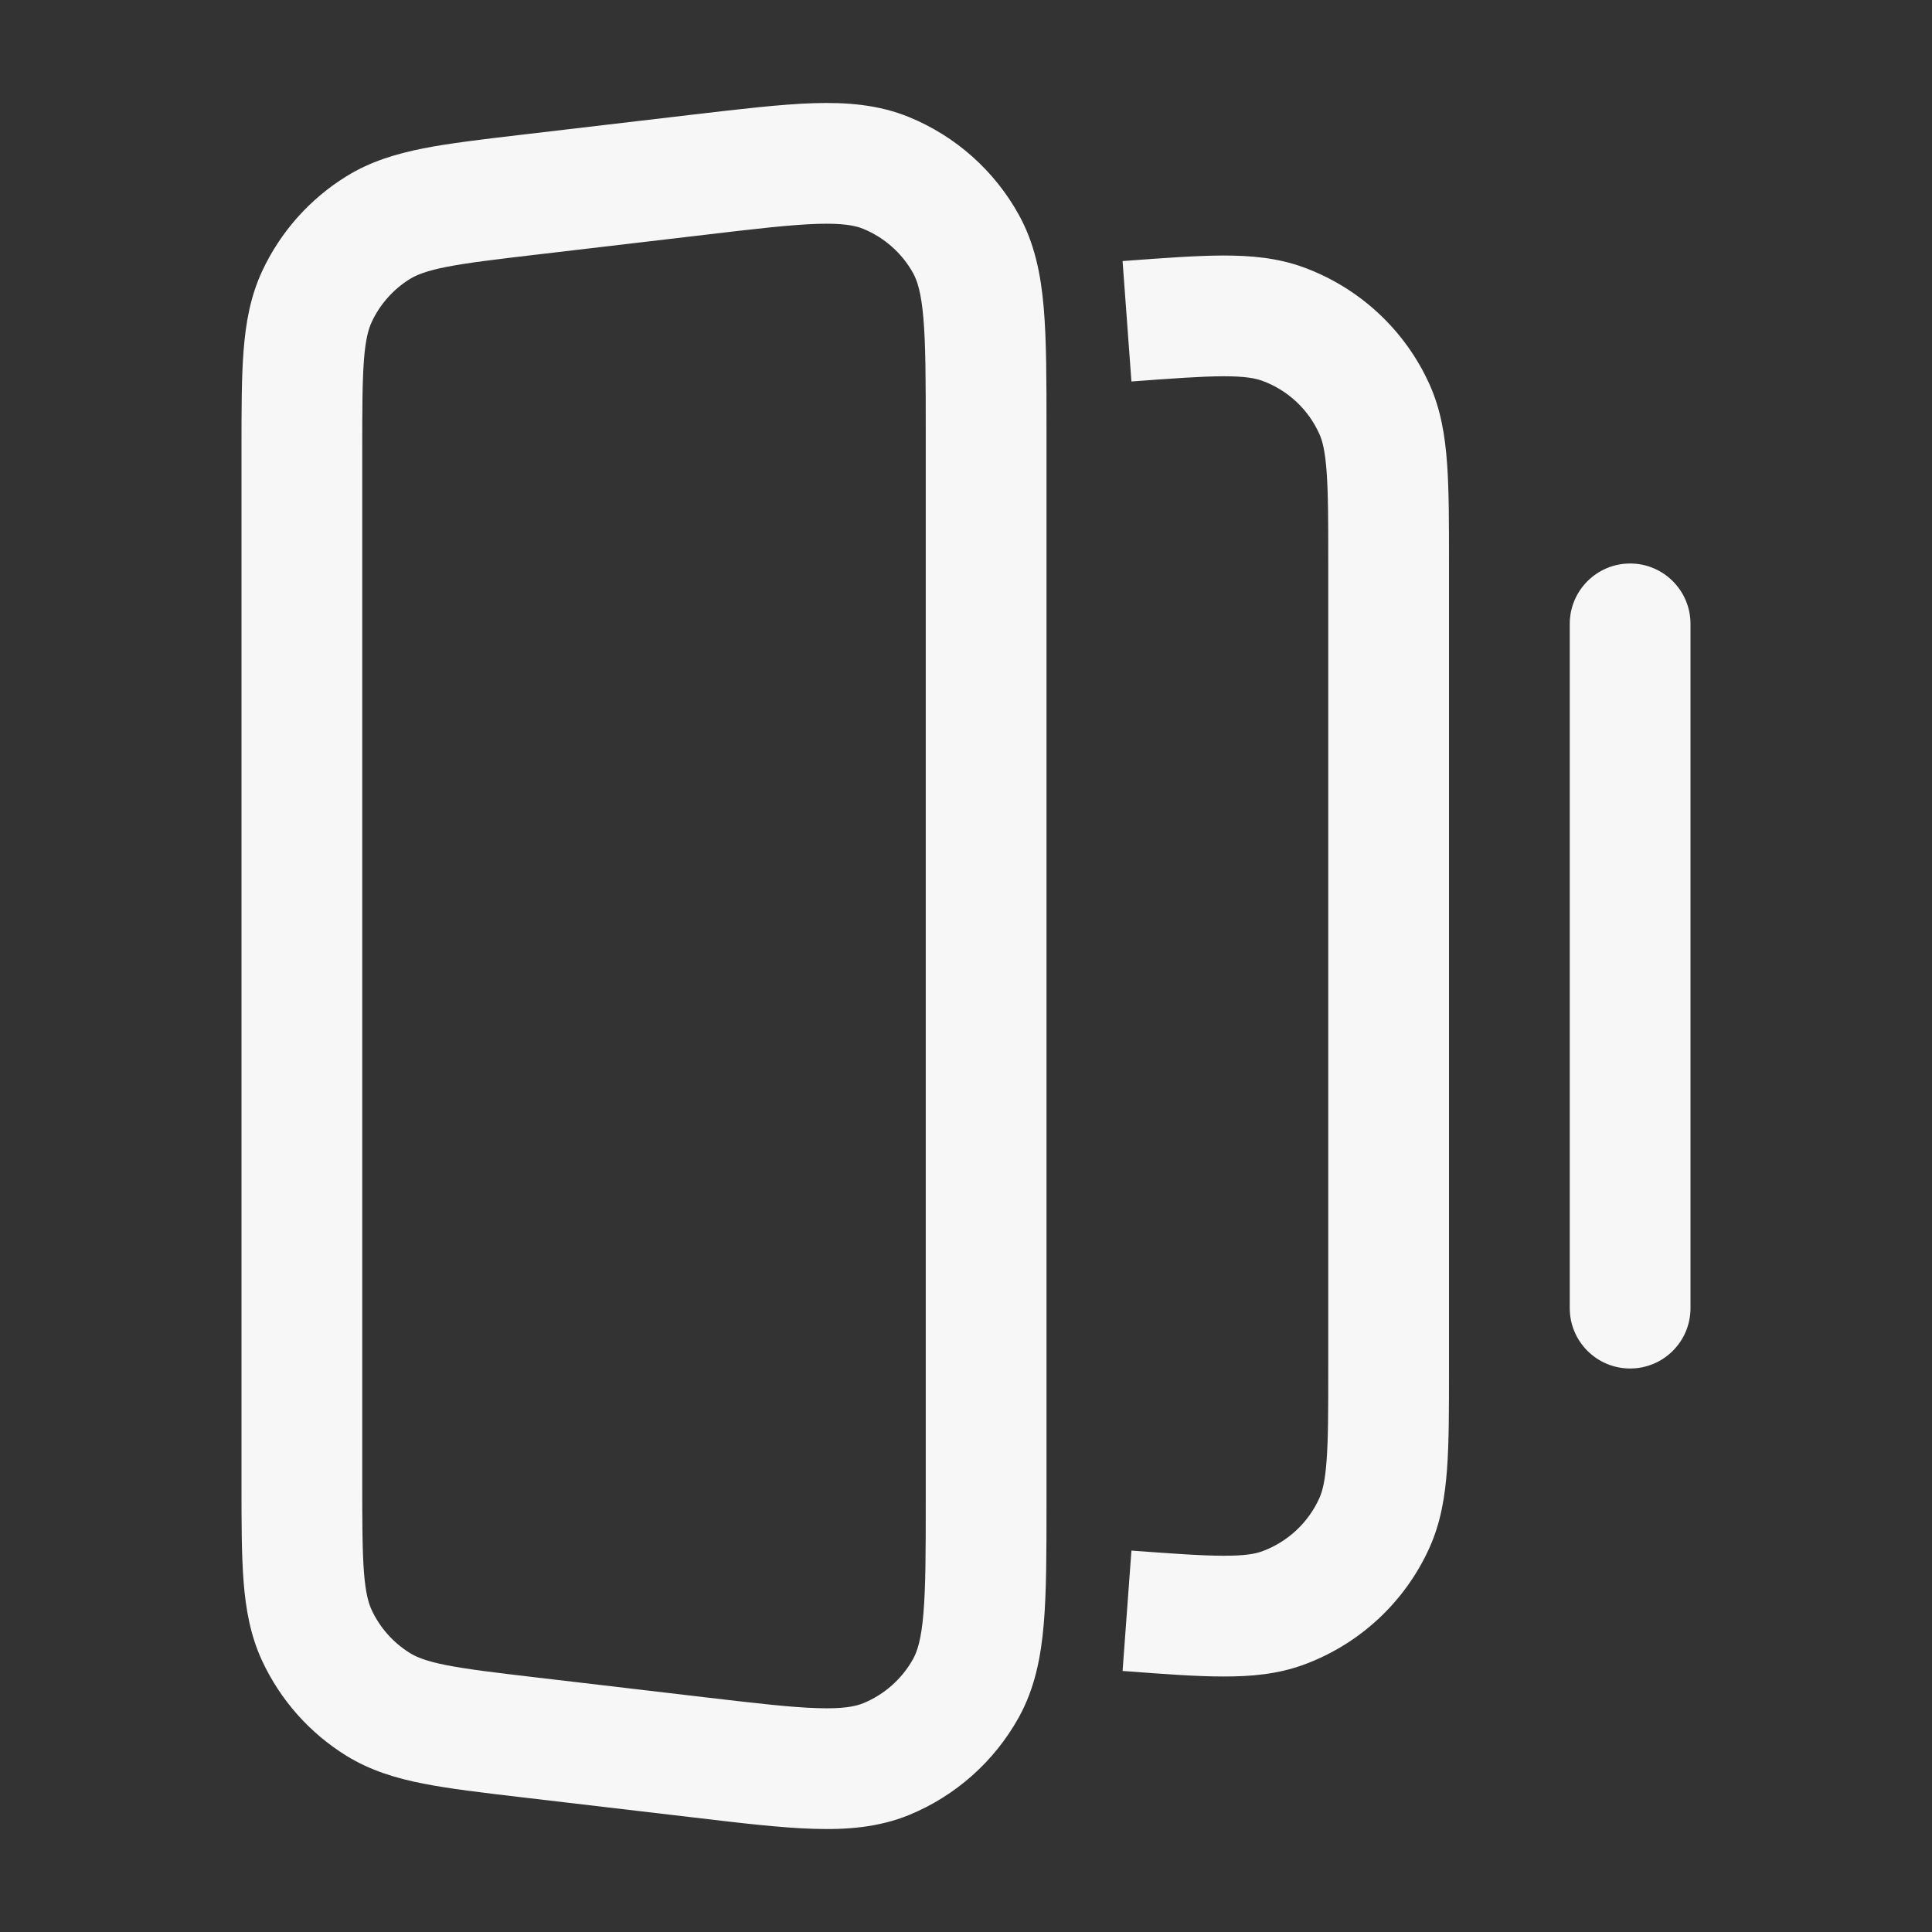 <svg width="24" height="24" viewBox="0 0 24 24" fill="none" xmlns="http://www.w3.org/2000/svg">
<rect x="0" y="0" width="24" height="24" fill="#333333" stroke="none"/>
<path d="M20.25 7C20.664 7 21 7.336 21 7.75V16.25C21 16.665 20.664 17 20.25 17C19.836 17 19.5 16.665 19.5 16.25V7.75C19.5 7.336 19.836 7 20.25 7Z" fill="white" fill-opacity="0.96"/>
<path fill-rule="evenodd" clip-rule="evenodd" d="M13 5.316V18.684C13 19.279 13 19.773 12.966 20.172C12.931 20.587 12.854 20.976 12.655 21.335C12.352 21.881 11.872 22.308 11.294 22.546C10.914 22.701 10.518 22.732 10.103 22.718C9.702 22.706 9.211 22.648 8.621 22.578L6.46 22.324C5.984 22.268 5.585 22.221 5.259 22.157C4.918 22.09 4.601 21.994 4.305 21.812C3.848 21.53 3.484 21.12 3.257 20.633C3.111 20.319 3.053 19.992 3.026 19.646C3 19.314 3 18.912 3 18.433V5.568C3 5.088 3 4.686 3.026 4.355C3.053 4.008 3.111 3.682 3.257 3.367C3.484 2.881 3.848 2.471 4.305 2.189C4.601 2.006 4.918 1.911 5.259 1.843C5.585 1.779 5.984 1.732 6.46 1.676L8.621 1.422C9.211 1.353 9.702 1.295 10.103 1.282C10.518 1.269 10.914 1.299 11.294 1.455C11.872 1.692 12.352 2.119 12.655 2.666C12.854 3.025 12.931 3.414 12.966 3.828C13 4.228 13 4.722 13 5.316ZM11.471 3.956C11.444 3.635 11.395 3.487 11.343 3.393C11.205 3.145 10.987 2.951 10.724 2.843C10.625 2.802 10.472 2.771 10.151 2.781C9.821 2.792 9.395 2.841 8.764 2.916L6.664 3.163C6.152 3.223 5.811 3.264 5.549 3.315C5.296 3.365 5.175 3.415 5.093 3.465C4.886 3.593 4.72 3.78 4.617 4.001C4.577 4.088 4.541 4.214 4.521 4.471C4.501 4.737 4.5 5.081 4.5 5.596V18.405C4.5 18.92 4.501 19.263 4.521 19.53C4.541 19.787 4.577 19.913 4.617 20C4.72 20.221 4.886 20.407 5.093 20.535C5.175 20.586 5.296 20.636 5.549 20.686C5.811 20.737 6.152 20.778 6.664 20.838L8.764 21.085C9.395 21.159 9.821 21.209 10.151 21.219C10.472 21.23 10.625 21.198 10.724 21.158C10.987 21.05 11.205 20.856 11.343 20.608C11.395 20.514 11.444 20.366 11.471 20.045C11.499 19.716 11.5 19.287 11.5 18.652V5.349C11.5 4.713 11.499 4.284 11.471 3.956Z" fill="white" fill-opacity="0.96"/>
<path d="M18 6.982C18 6.494 18 6.088 17.976 5.756C17.951 5.412 17.898 5.087 17.759 4.777C17.454 4.099 16.887 3.573 16.188 3.319C15.869 3.203 15.541 3.174 15.196 3.174C14.864 3.175 14.459 3.205 13.972 3.241L13.945 3.243L14.055 4.739C14.576 4.7 14.927 4.675 15.199 4.674C15.464 4.674 15.593 4.699 15.676 4.729C15.994 4.844 16.252 5.083 16.39 5.392C16.427 5.473 16.461 5.599 16.48 5.864C16.5 6.135 16.5 6.487 16.5 7.009V16.991C16.5 17.514 16.5 17.865 16.48 18.137C16.461 18.401 16.427 18.528 16.39 18.609C16.252 18.917 15.994 19.156 15.676 19.272C15.593 19.302 15.464 19.327 15.199 19.326C14.927 19.326 14.576 19.3 14.055 19.262L13.945 20.758L13.972 20.759C14.458 20.796 14.864 20.826 15.196 20.826C15.541 20.827 15.869 20.798 16.188 20.682C16.887 20.428 17.454 19.902 17.759 19.223C17.898 18.913 17.951 18.588 17.976 18.244C18 17.913 18 17.507 18 17.018V6.982Z" fill="white" fill-opacity="0.96"/>
</svg>
